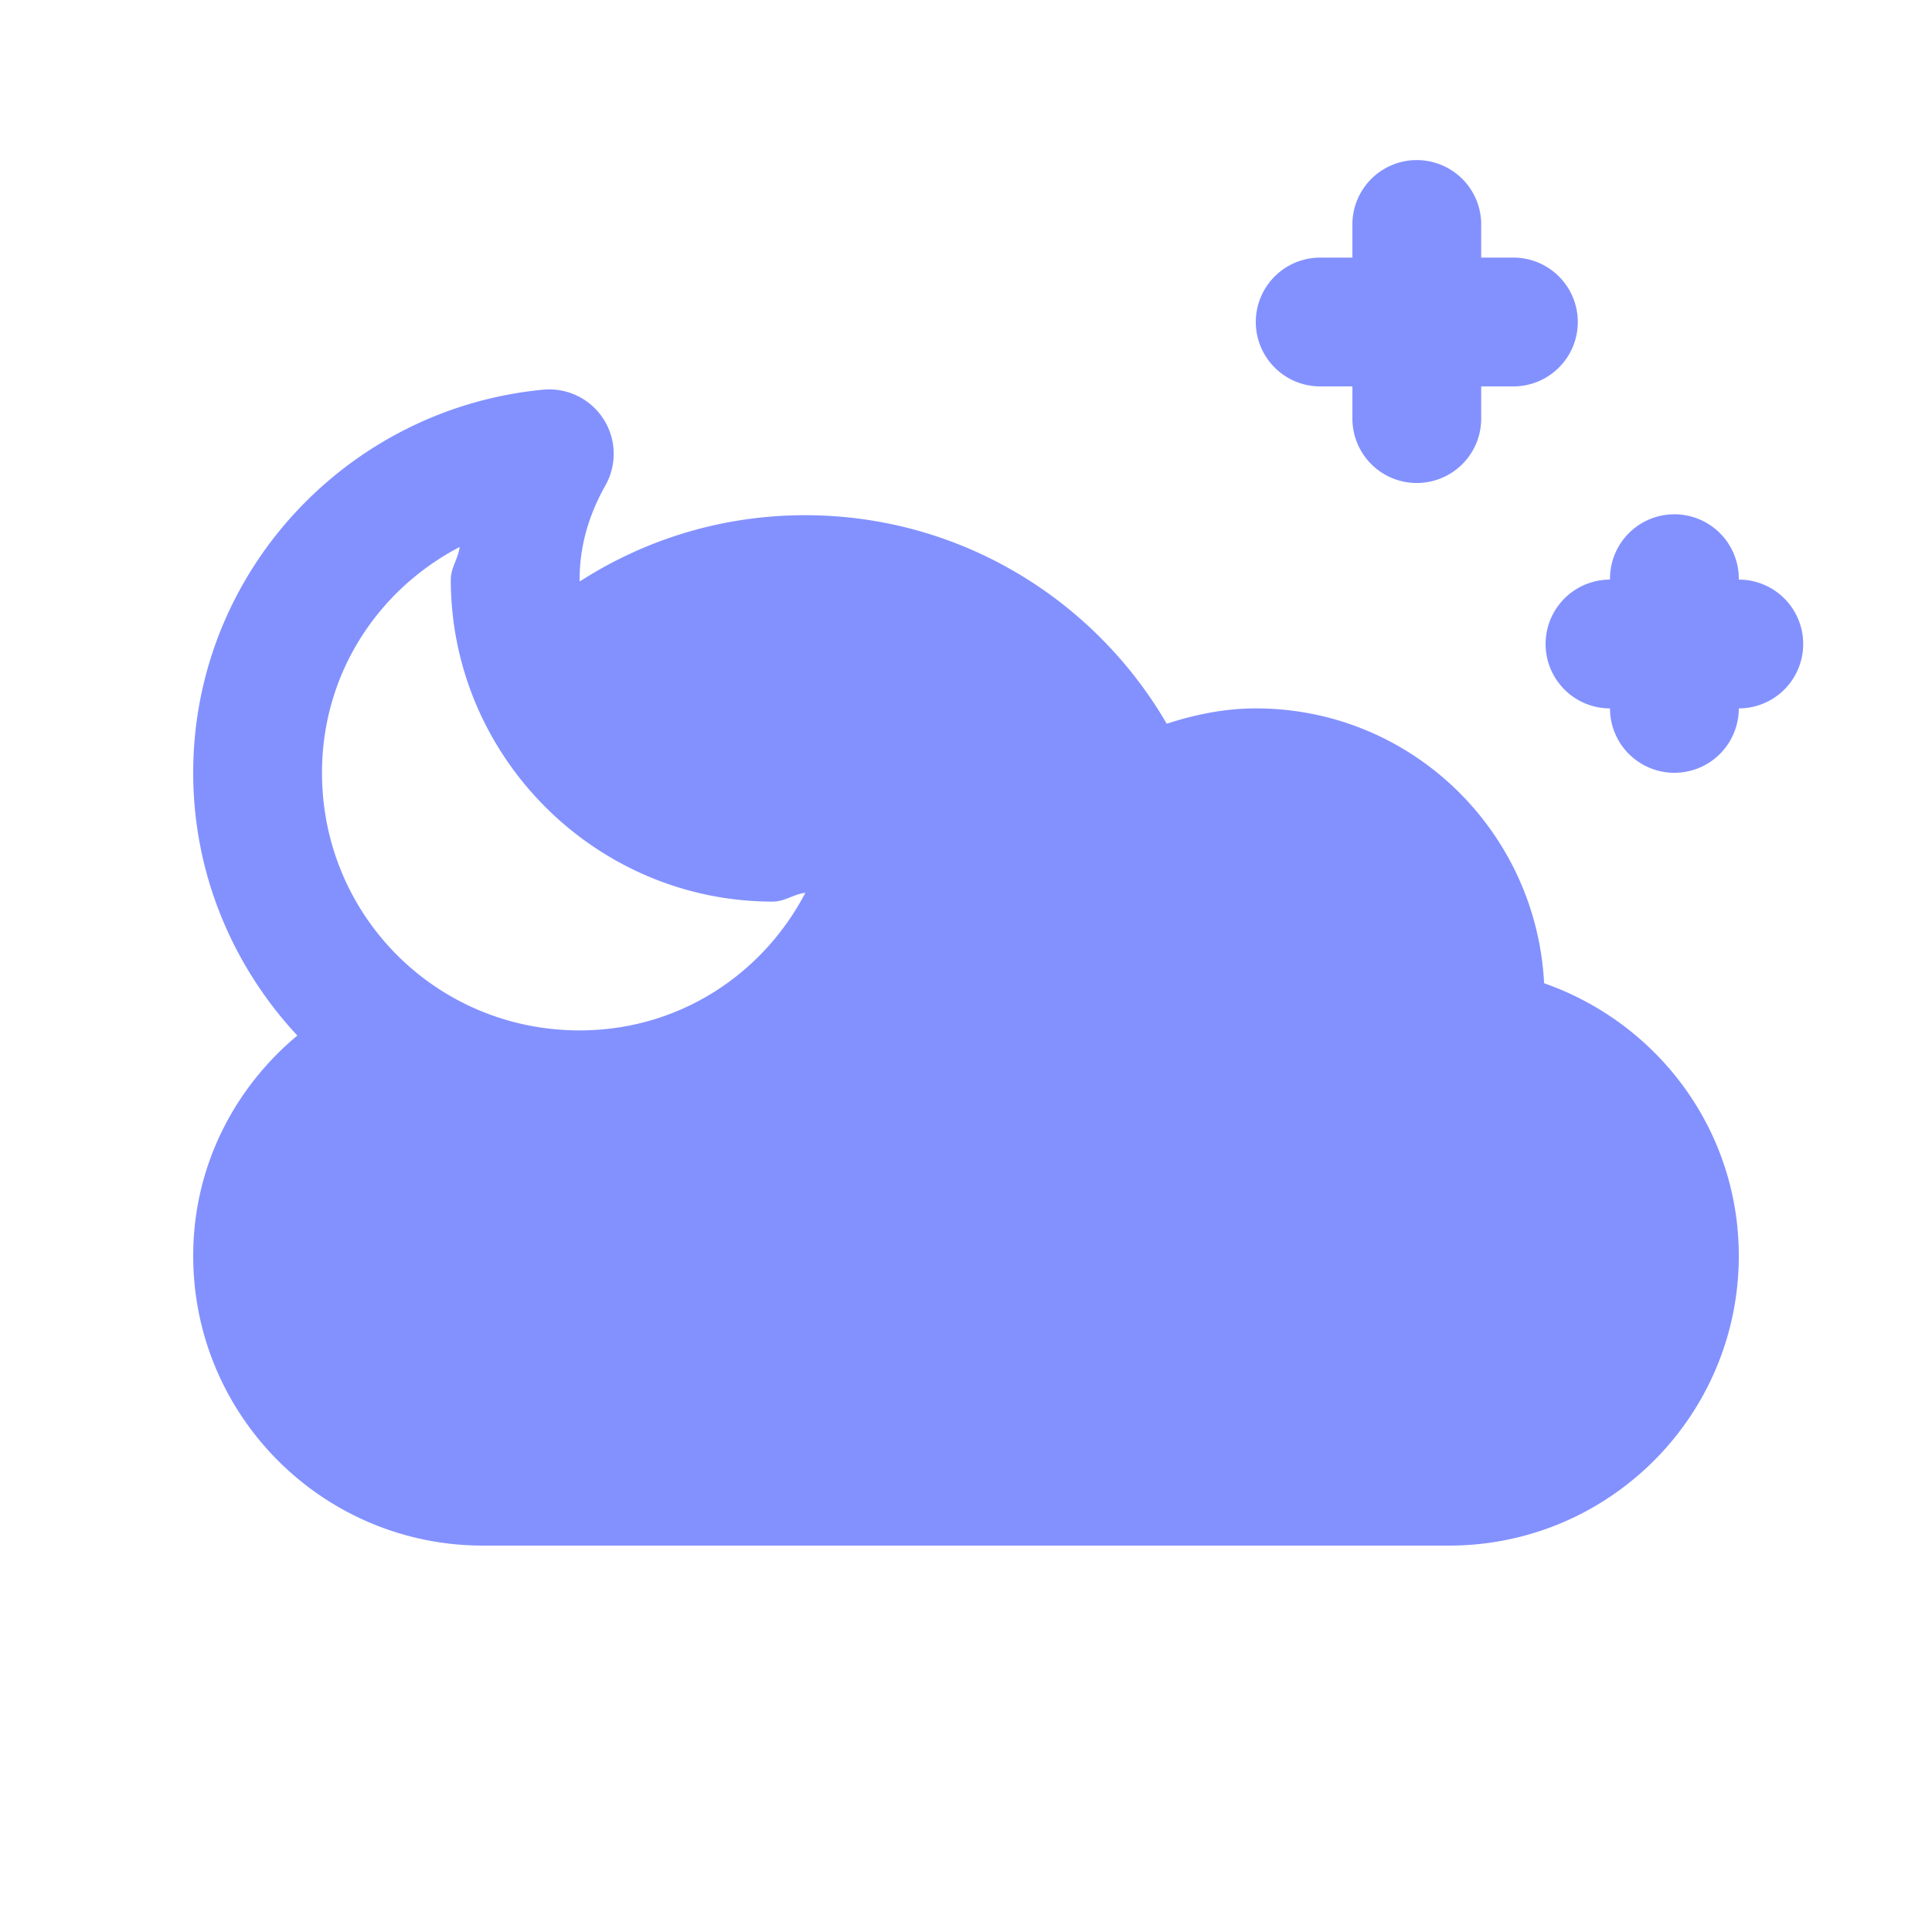 ﻿<?xml version="1.0" encoding="utf-8"?>
<svg xmlns="http://www.w3.org/2000/svg" viewBox="0 0 30 30" >
  <path d="M21.984 2.486 A 1 1 0 0 0 21 3.5L21 4L20.5 4 A 1 1 0 1 0 20.5 6L21 6L21 6.5 A 1 1 0 1 0 23 6.5L23 6L23.5 6 A 1 1 0 1 0 23.5 4L23 4L23 3.5 A 1 1 0 0 0 21.984 2.486 z M 8.514 6.047 A 1 1 0 0 0 8.434 6.051C5.398 6.339 3 8.889 3 12C3 13.574 3.618 15.007 4.617 16.08C3.634 16.9 3 18.118 3 19.5C3 21.985 5.015 24 7.5 24L22.5 24C24.985 24 27 21.985 27 19.5C27 17.535 25.732 15.882 23.977 15.268C23.854 12.893 21.906 11 19.5 11C19.014 11 18.555 11.096 18.117 11.238C16.991 9.303 14.9 8 12.5 8C11.21 8 10.011 8.38 9.002 9.029C9.002 9.019 9 9.01 9 9C9 8.476 9.146 7.99 9.4 7.539 A 1 1 0 0 0 8.514 6.047 z M 25.984 7.986 A 1 1 0 0 0 25 9 A 1 1 0 1 0 25 11 A 1 1 0 1 0 27 11 A 1 1 0 1 0 27 9 A 1 1 0 0 0 25.984 7.986 z M 7.137 8.494C7.116 8.675 7 8.813 7 9C7 11.75 9.25 14 12 14C12.187 14 12.325 13.884 12.506 13.863C11.843 15.132 10.54 16 9 16C6.78 16 5 14.22 5 12C5 10.46 5.868 9.157 7.137 8.494 z" fill="#8391FF" />
</svg>